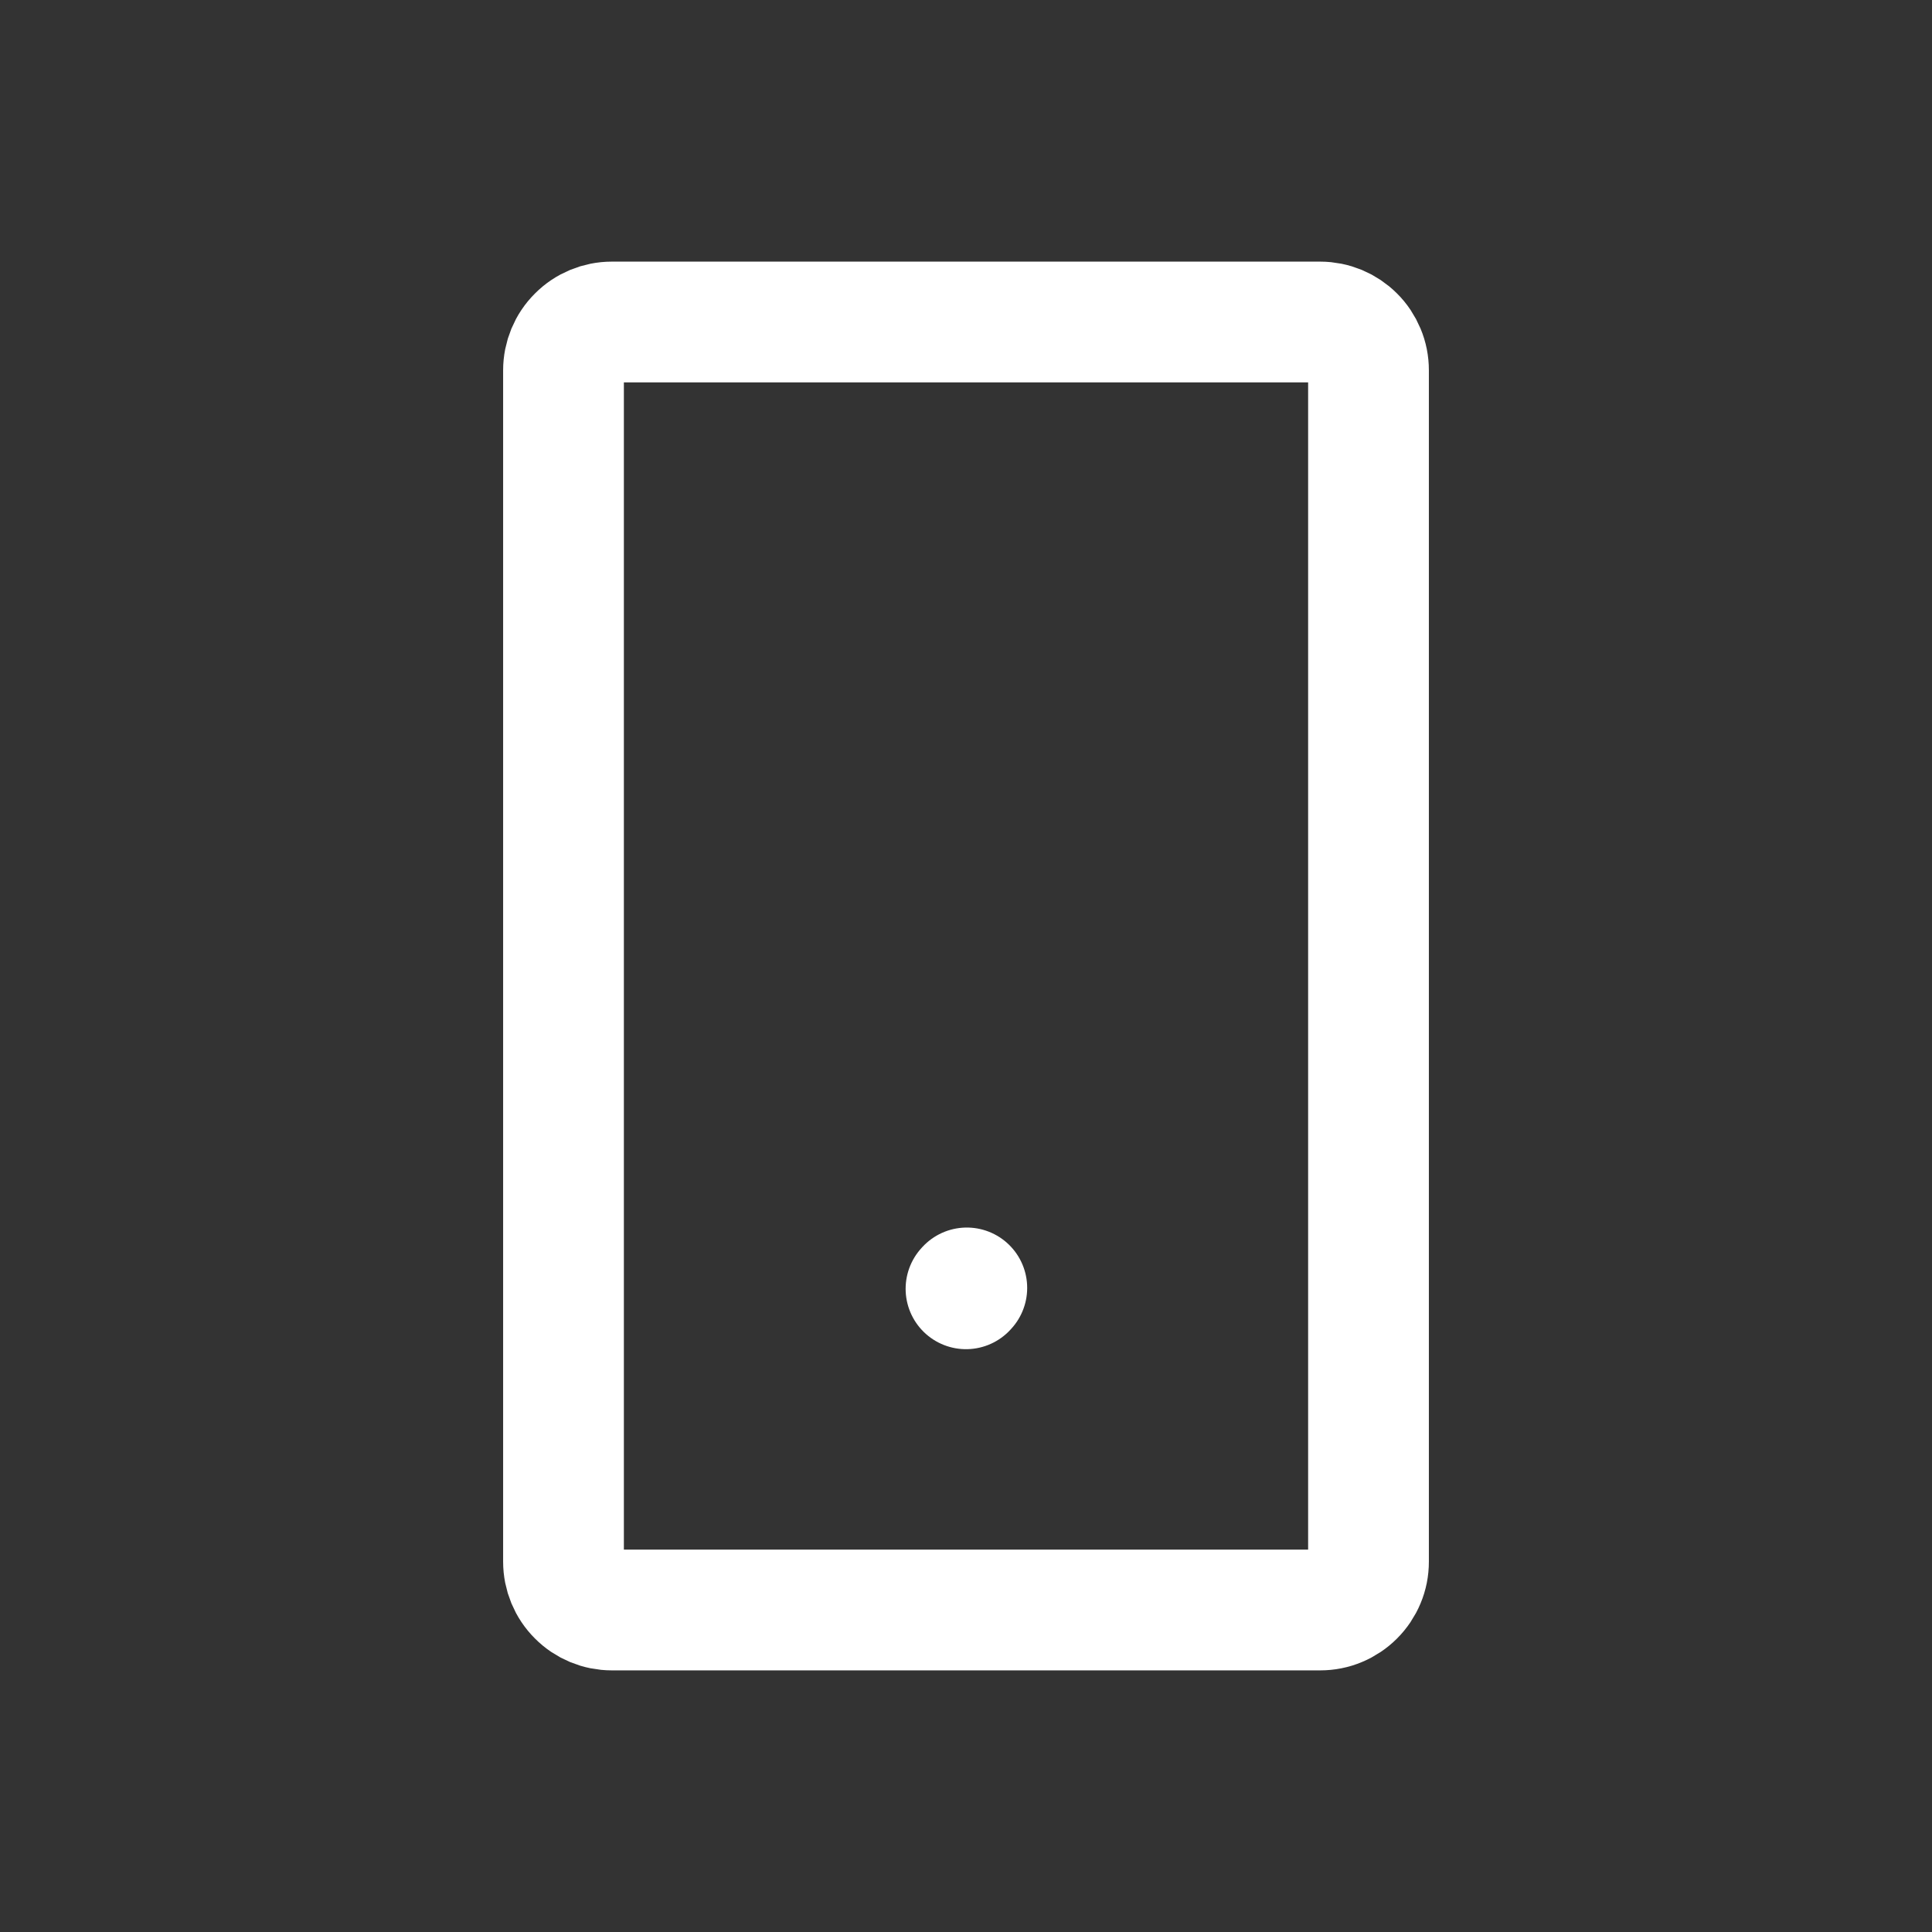 <svg width="24" height="24" viewBox="0 0 24 24" fill="none" xmlns="http://www.w3.org/2000/svg">
<rect x="0" y="0" width="24" height="24" fill="#333333" stroke="none"/>
<path d="M12 16.01L12.01 15.999" stroke="white" stroke-width="1.5" stroke-linecap="round" stroke-linejoin="round"/>
<path d="M7 19.4V4.6C7 4.441 7.063 4.288 7.176 4.176C7.288 4.063 7.441 4 7.6 4H16.4C16.479 4 16.557 4.016 16.63 4.046C16.702 4.076 16.768 4.12 16.824 4.176C16.88 4.231 16.924 4.298 16.954 4.37C16.985 4.443 17 4.521 17 4.6V19.4C17 19.479 16.985 19.557 16.954 19.63C16.924 19.702 16.88 19.768 16.824 19.824C16.768 19.88 16.702 19.924 16.63 19.954C16.557 19.985 16.479 20 16.4 20H7.6C7.441 20 7.288 19.937 7.176 19.824C7.063 19.712 7 19.559 7 19.4Z" stroke="white" stroke-width="1.5"/>
</svg>
